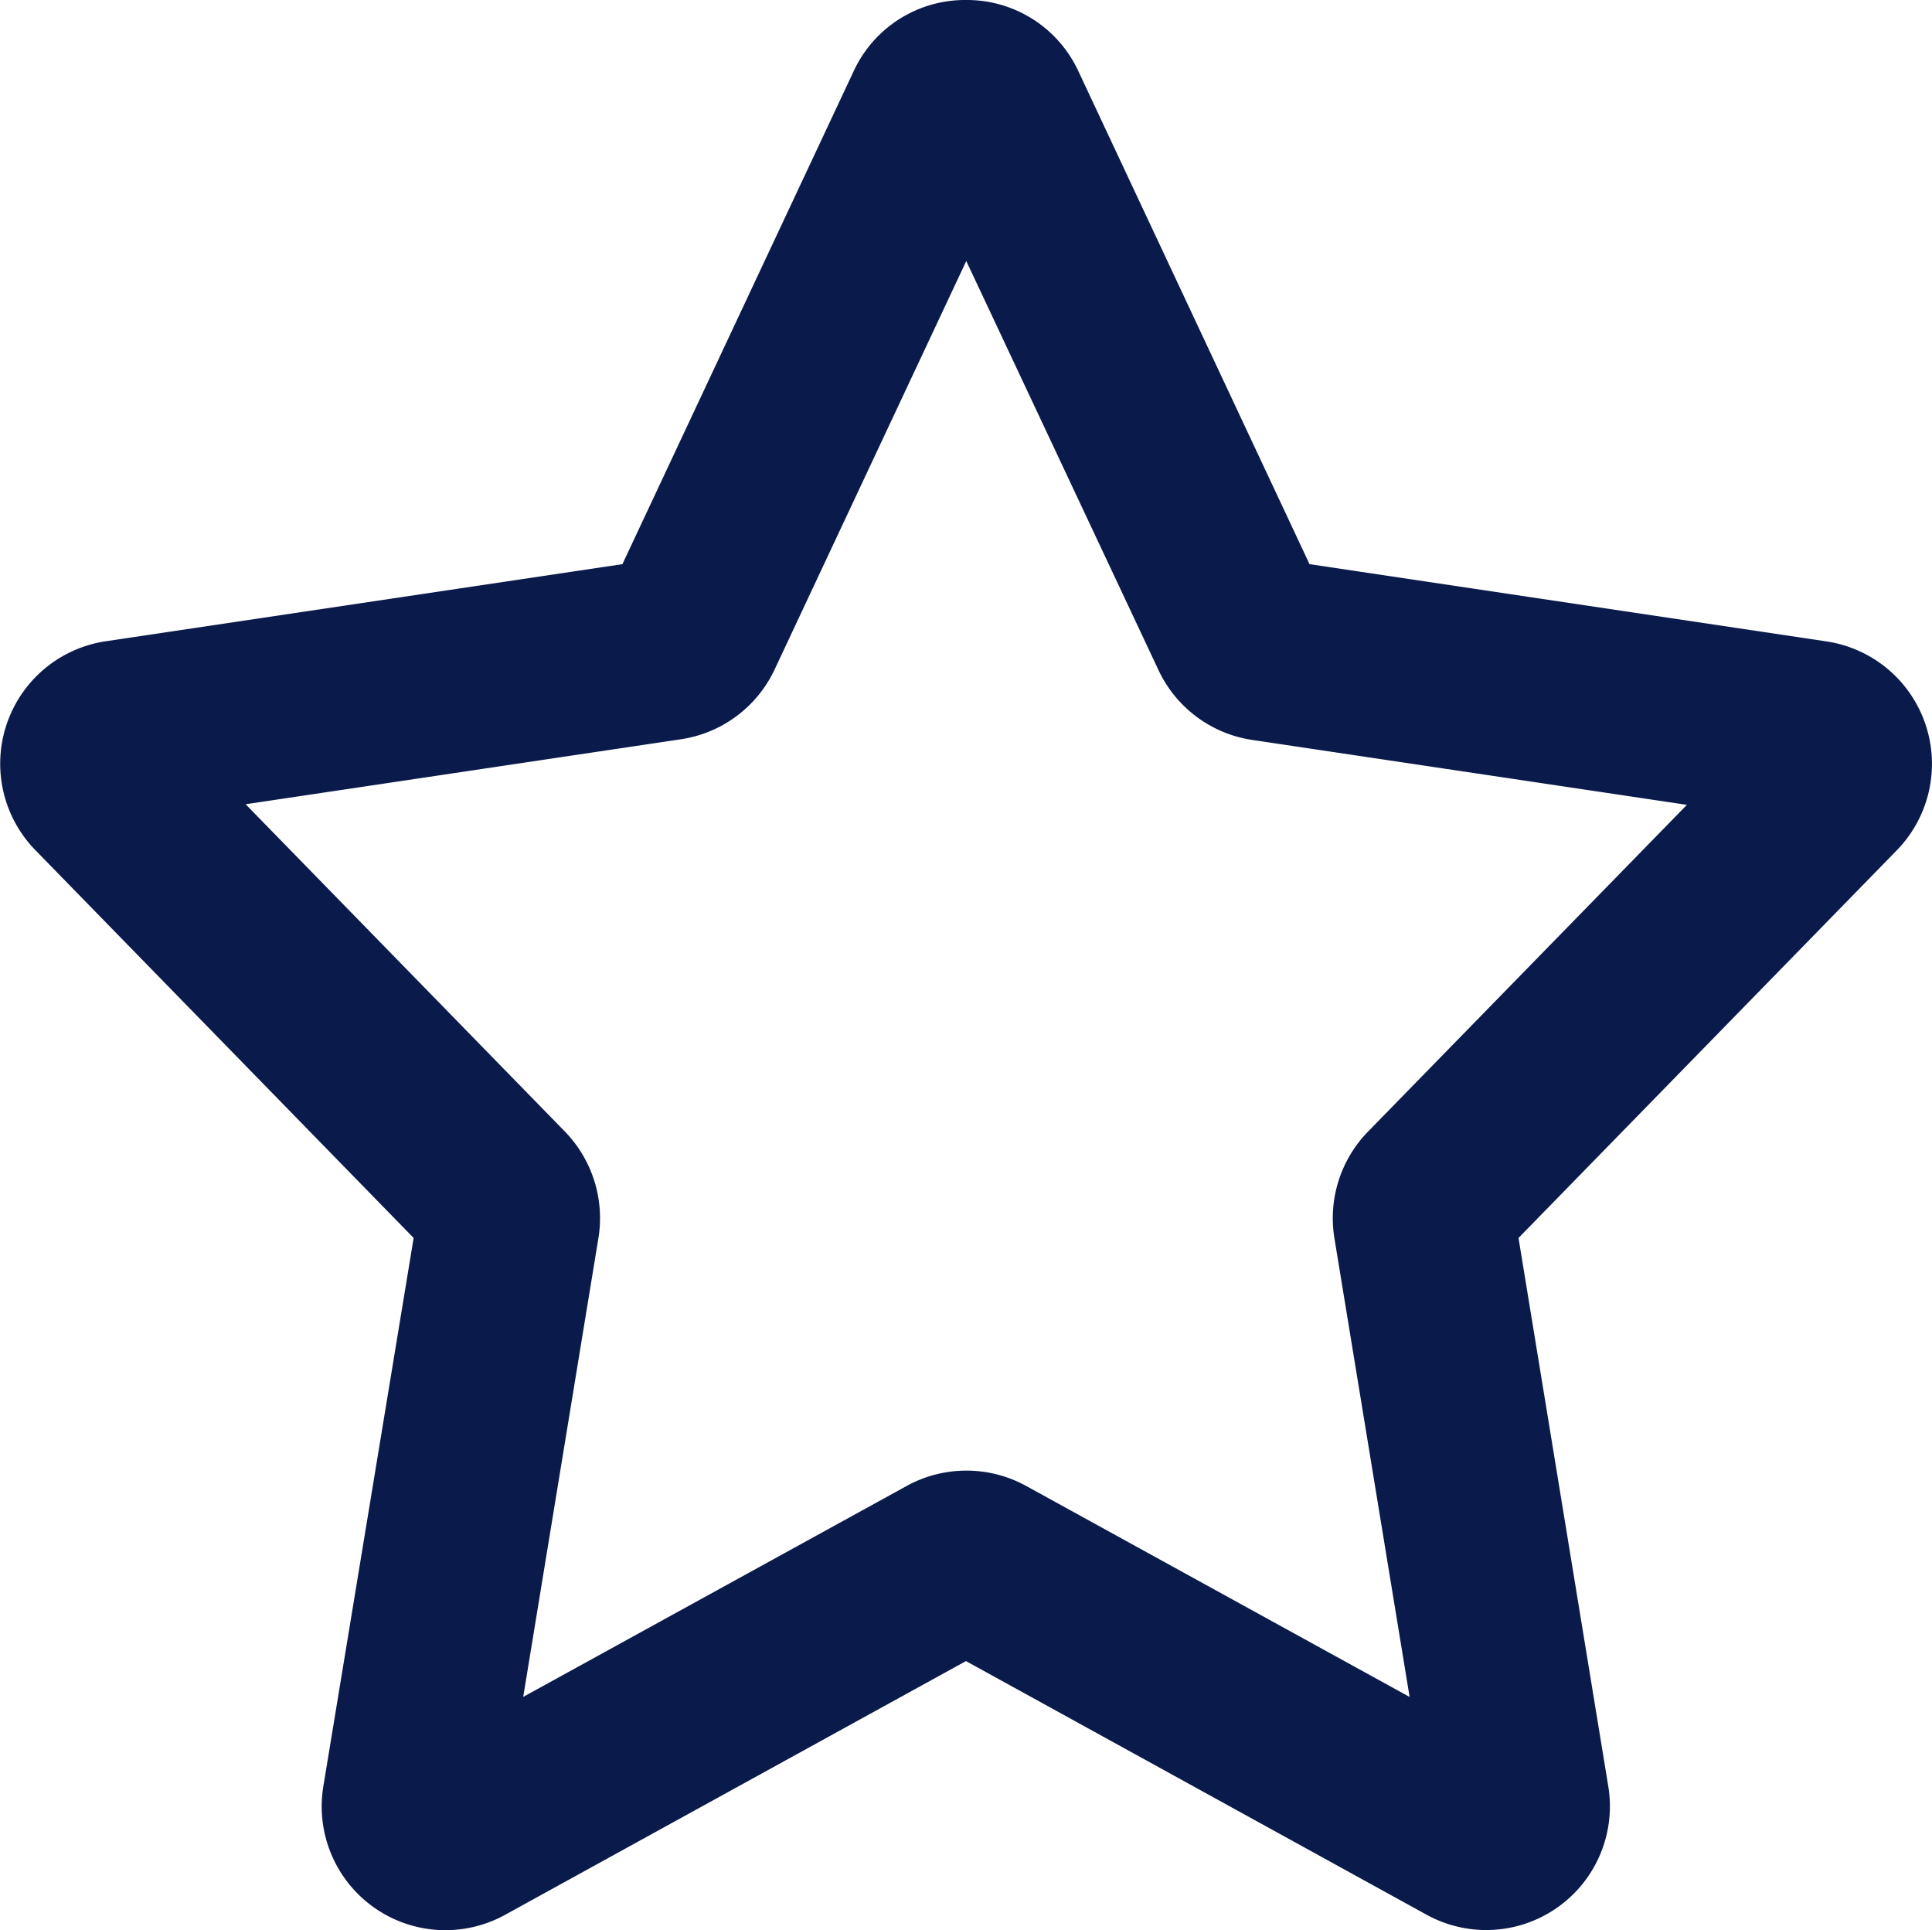 <svg xmlns="http://www.w3.org/2000/svg" width="25.689" height="25.659" viewBox="0 0 25.689 25.659">
  <path id="Path_64" data-name="Path 64" d="M12.848,0a1.633,1.633,0,0,1,1.491.947L17.412,7.5l6.873,1.027a1.646,1.646,0,0,1,.936,2.777l-5.03,5.154,1.193,7.286a1.645,1.645,0,0,1-2.421,1.708l-6.119-3.369-6.12,3.369A1.645,1.645,0,0,1,4.3,23.744L5.5,16.458.468,11.3A1.646,1.646,0,0,1,1.4,8.526L8.276,7.5,11.35.948A1.632,1.632,0,0,1,12.848,0M22.43,10.7l-5.786-.864A1.645,1.645,0,0,1,15.4,8.9L12.848,3.47,10.3,8.9a1.644,1.644,0,0,1-1.246.928l-5.788.864,4.245,4.351a1.652,1.652,0,0,1,.446,1.416l-1,6.1,5.1-2.805a1.65,1.65,0,0,1,1.586,0l5.1,2.806-1-6.1a1.649,1.649,0,0,1,.448-1.417Z" transform="translate(0 0)" fill="#0a1a4a"/>
</svg>
